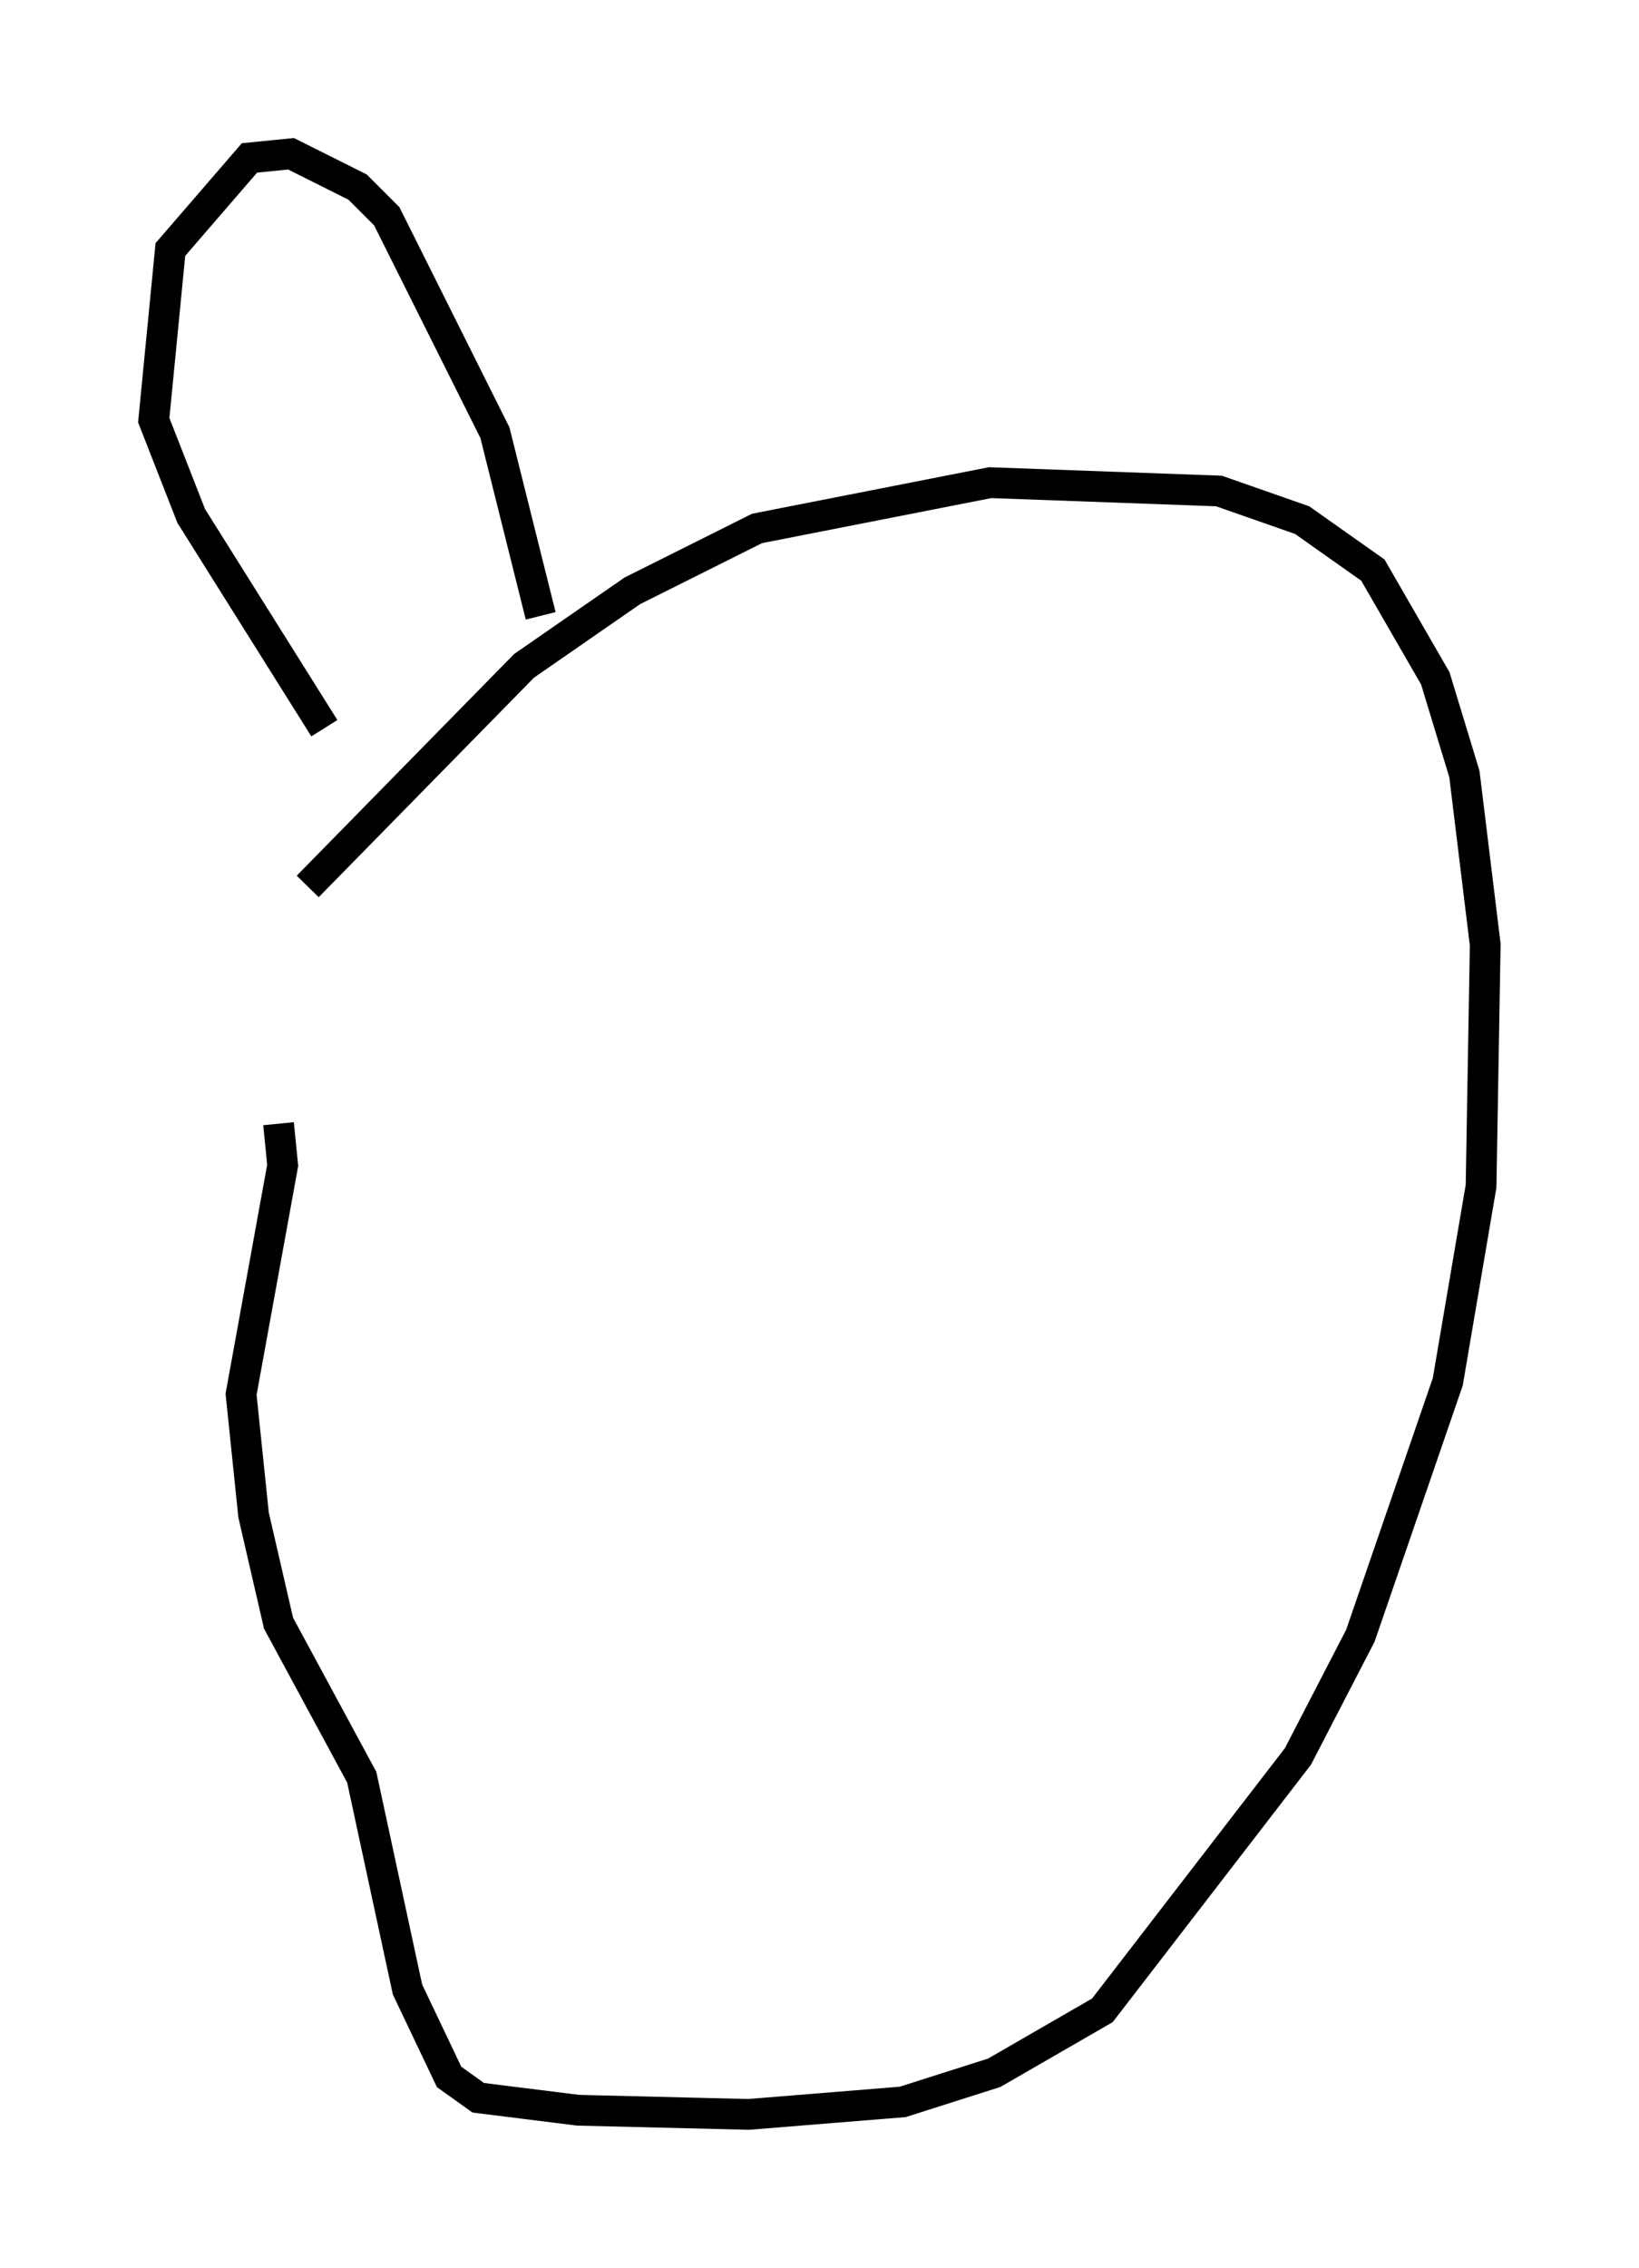 <?xml version="1.0" encoding="utf-8" ?>
<svg baseProfile="full" height="73.734" version="1.1" width="53.301" xmlns="http://www.w3.org/2000/svg" xmlns:ev="http://www.w3.org/2001/xml-events" xmlns:xlink="http://www.w3.org/1999/xlink"><defs /><rect fill="white" height="73.734" width="53.301" x="0" y="0" /><path d="M7.436, 33.146 m2.571, -4.33 l7.036, -7.172 3.518, -2.436 l4.059, -2.03 7.578, -1.488 l7.442, 0.271 2.706, 0.947 l2.3, 1.624 2.03, 3.518 l0.947, 3.112 0.677, 5.548 l-0.135, 7.848 -1.083, 6.36 l-2.842, 8.254 -2.03, 3.924 l-6.36, 8.254 -3.518, 2.03 l-2.977, 0.947 -5.007, 0.406 l-5.548, -0.135 -3.248, -0.406 l-0.947, -0.677 -1.353, -2.842 l-1.488, -6.901 -2.706, -5.007 l-0.812, -3.518 -0.406, -3.924 l1.353, -7.442 -0.135, -1.353 m8.525, -16.509 l-1.488, -5.954 -3.518, -7.036 l-0.947, -0.947 -2.165, -1.083 l-1.353, 0.135 -2.571, 2.977 l-0.541, 5.548 1.218, 3.112 l4.33, 6.901 " fill="none" stroke="black" stroke-width="1" /></svg>